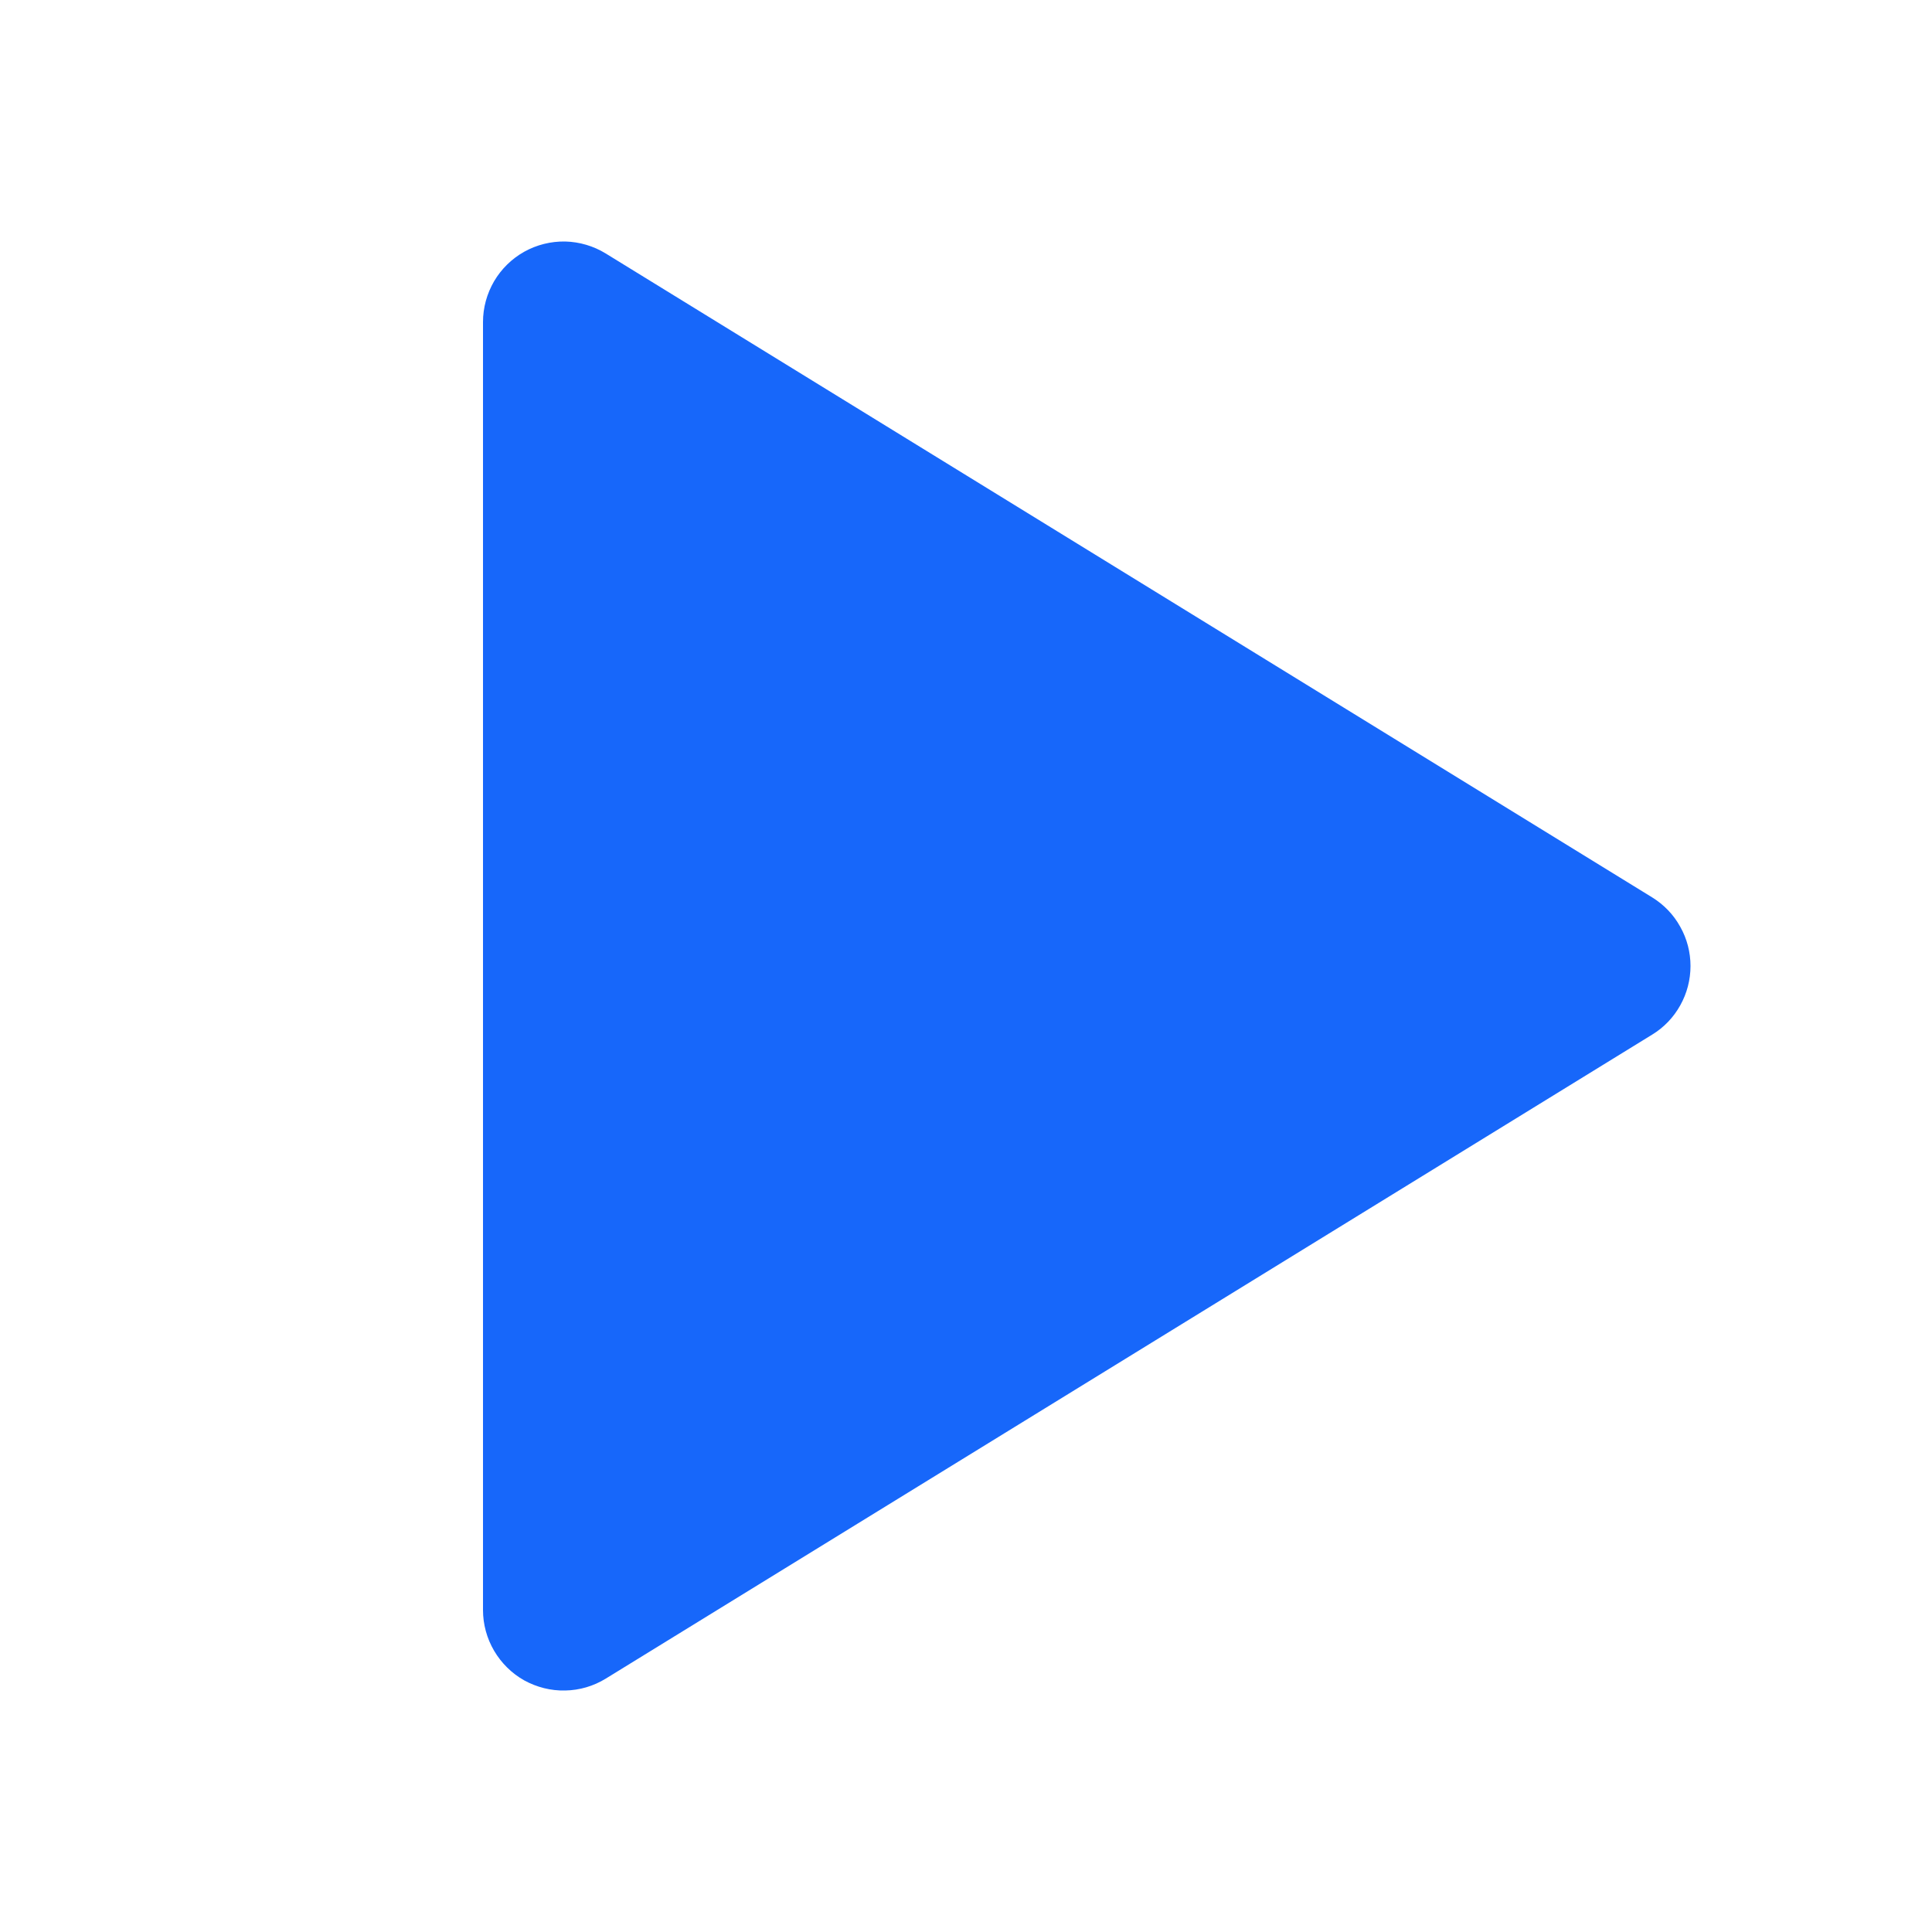 <svg width="16" height="16" viewBox="0 0 16 16" fill="none" xmlns="http://www.w3.org/2000/svg">
<g id="tabler:player-play-filled">
<path id="Vector" d="M4 2.667V13.334C4 13.452 4.032 13.569 4.092 13.671C4.152 13.773 4.238 13.858 4.341 13.916C4.445 13.973 4.562 14.003 4.681 14C4.799 13.998 4.915 13.964 5.016 13.902L13.683 8.568C13.78 8.509 13.86 8.425 13.915 8.326C13.971 8.226 14 8.114 14 8C14 7.886 13.971 7.774 13.915 7.675C13.86 7.575 13.78 7.492 13.683 7.432L5.016 2.099C4.915 2.037 4.799 2.003 4.681 2C4.562 1.998 4.445 2.027 4.341 2.085C4.238 2.143 4.152 2.227 4.092 2.329C4.032 2.432 4 2.548 4 2.667Z" fill="#1767FA"/>
</g>
</svg>
